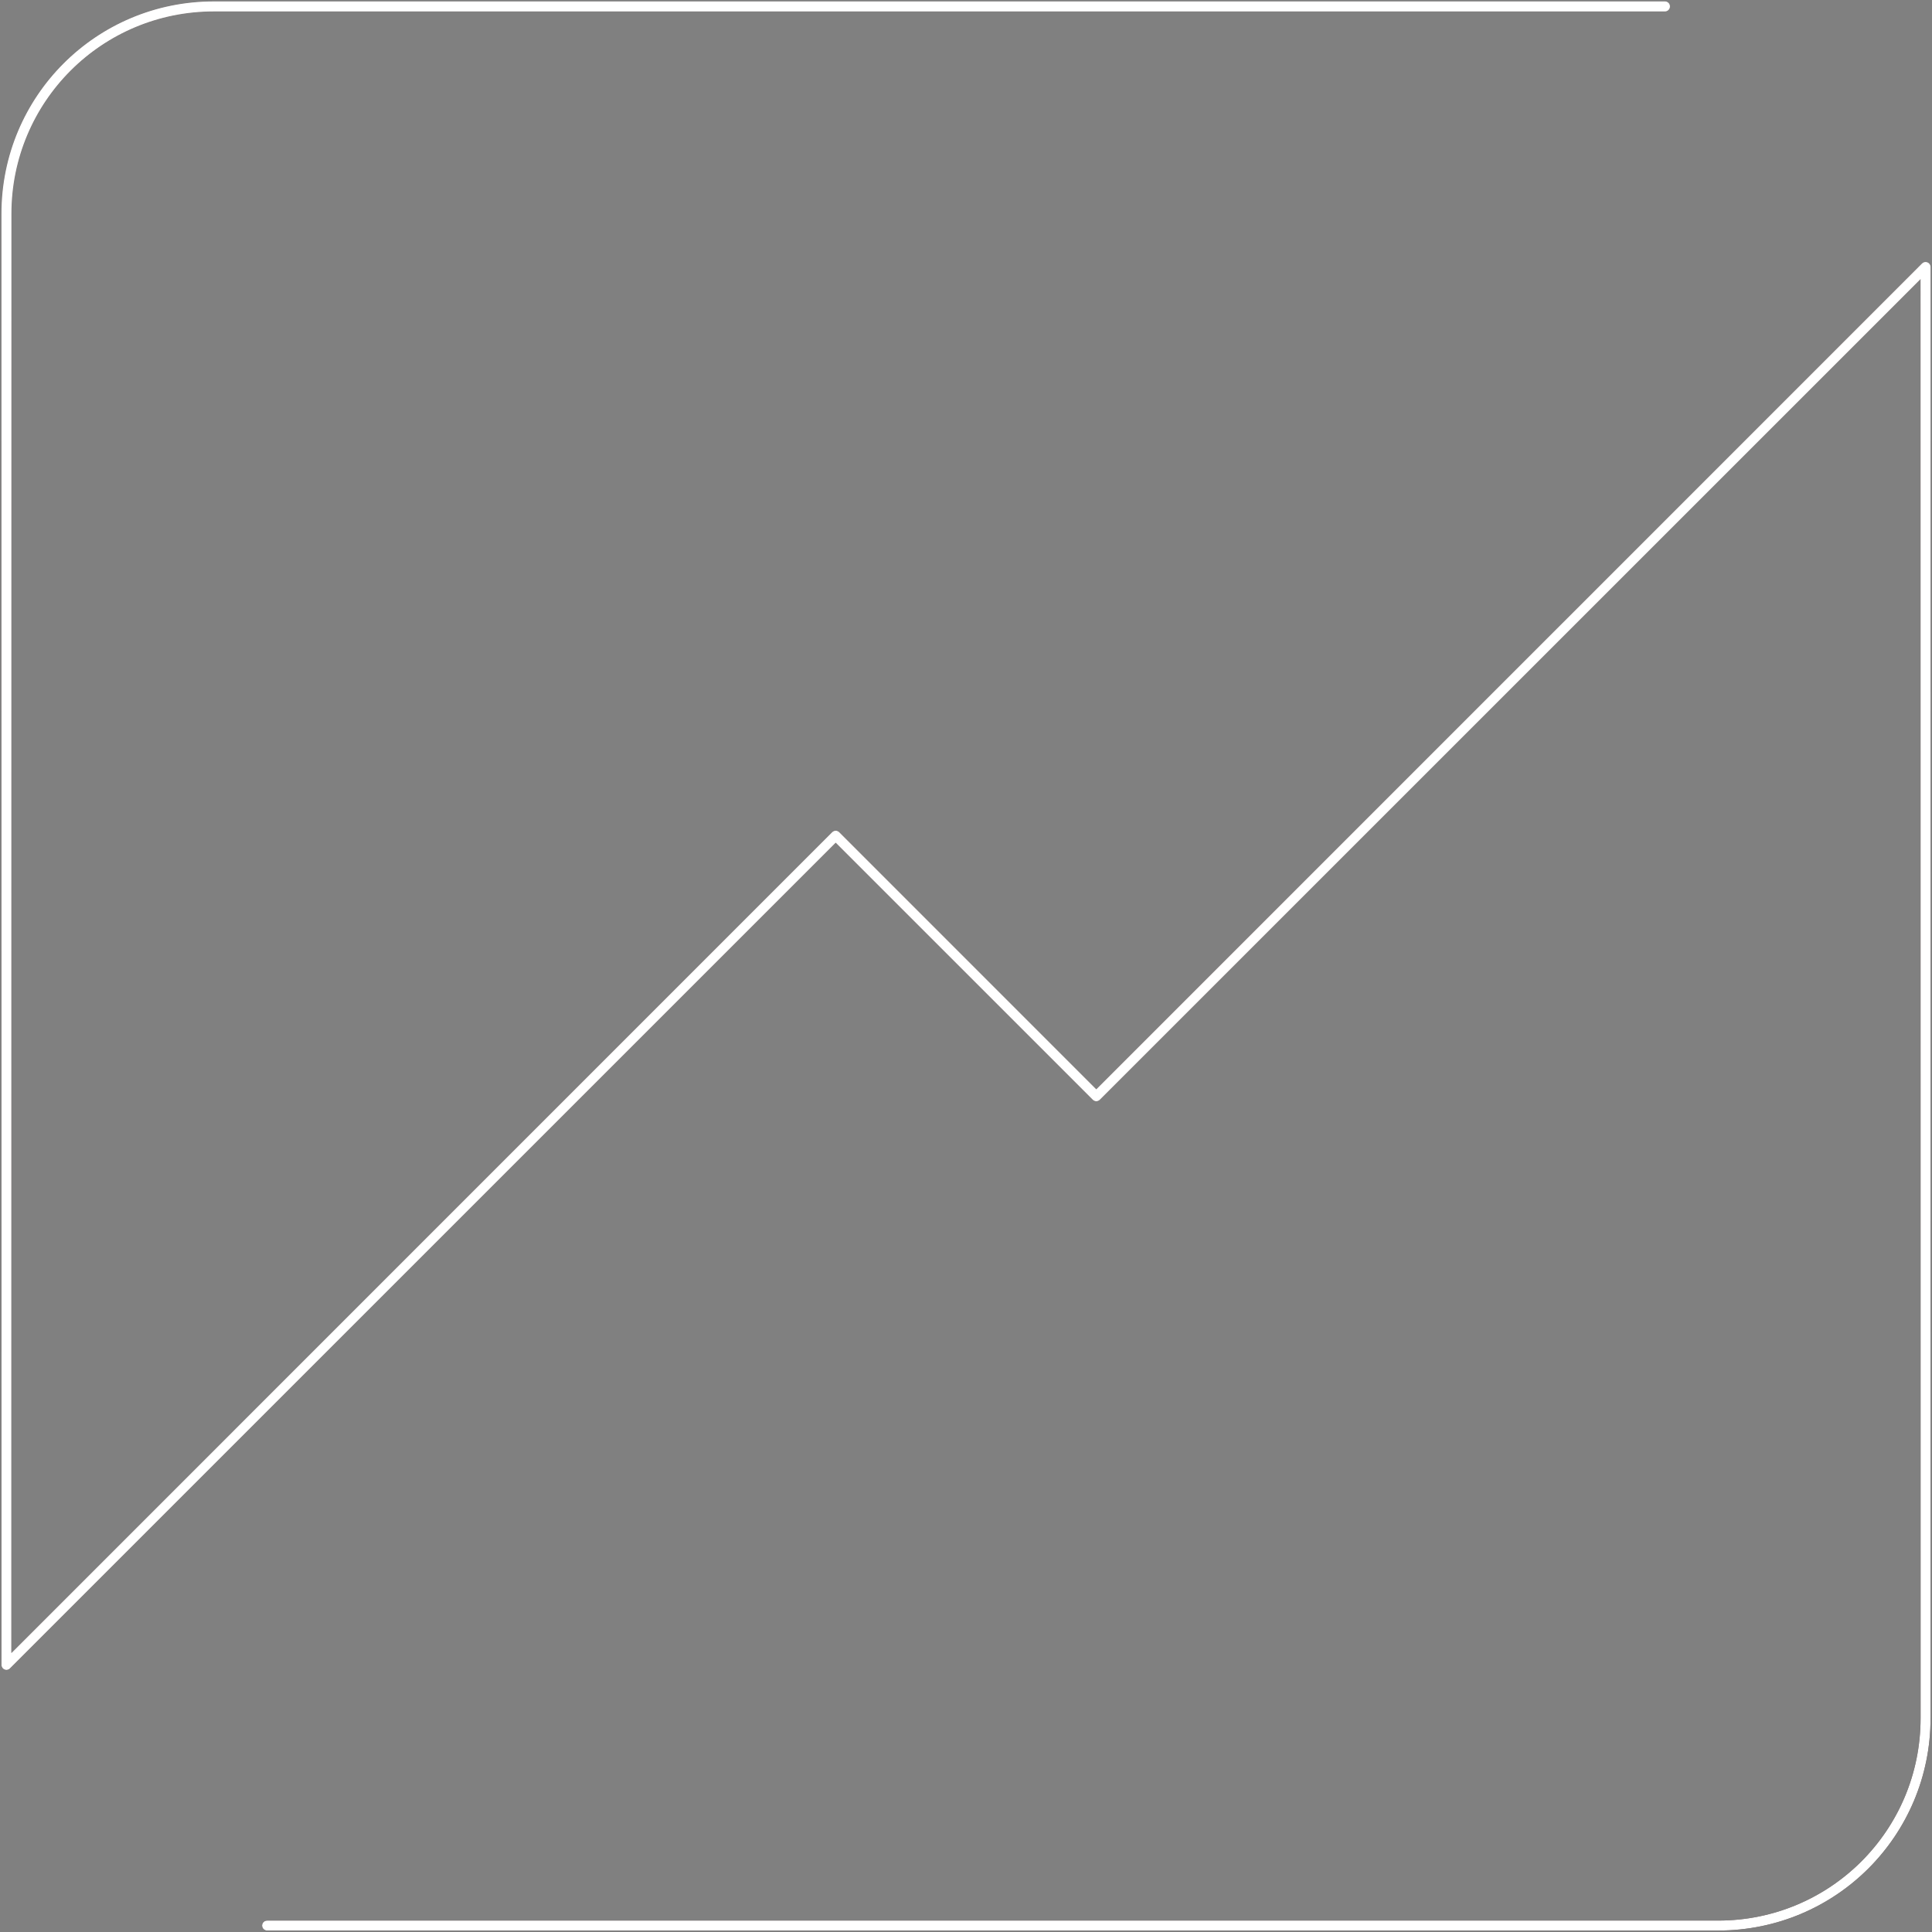 <svg width="194" height="194" viewBox="0 0 194 194" fill="none" xmlns="http://www.w3.org/2000/svg">
<rect x="0" y="0" width="194" height="194" fill="#808080" stroke="none"/>
<path d="M167.182 0.645L21.479 0.645C9.937 0.645 0.646 9.941 0.646 21.478L0.646 167.186L83.916 83.915L110.083 110.082L193.354 26.811V172.52C193.354 184.061 184.062 193.353 172.52 193.353H26.817" stroke="url(#paint0_linear_2248_2630)" stroke-linecap="round" stroke-linejoin="round"/>
<path d="M167.182 0.645L21.479 0.645C9.937 0.645 0.646 9.941 0.646 21.478L0.646 167.186L83.916 83.915L110.083 110.082L193.354 26.811V172.52C193.354 184.061 184.062 193.353 172.52 193.353H26.817" stroke="url(#paint1_linear_2248_2630)" stroke-linecap="round" stroke-linejoin="round"/>
<path d="M167.182 0.645L21.479 0.645C9.937 0.645 0.646 9.941 0.646 21.478L0.646 167.186L83.916 83.915L110.083 110.082L193.354 26.811V172.52C193.354 184.061 184.062 193.353 172.52 193.353H26.817" stroke="white" stroke-linecap="round" stroke-linejoin="round"/>
<defs>
<linearGradient id="paint0_linear_2248_2630" x1="97" y1="0.645" x2="97" y2="193.353" gradientUnits="userSpaceOnUse">
<stop stop-color="#464646"/>
<stop offset="1" stop-color="#060606"/>
</linearGradient>
<linearGradient id="paint1_linear_2248_2630" x1="96.849" y1="-52.35" x2="99.46" y2="193.327" gradientUnits="userSpaceOnUse">
<stop stop-color="white"/>
<stop offset="0.857" stop-color="#601312" stop-opacity="0.23"/>
</linearGradient>
</defs>
</svg>
